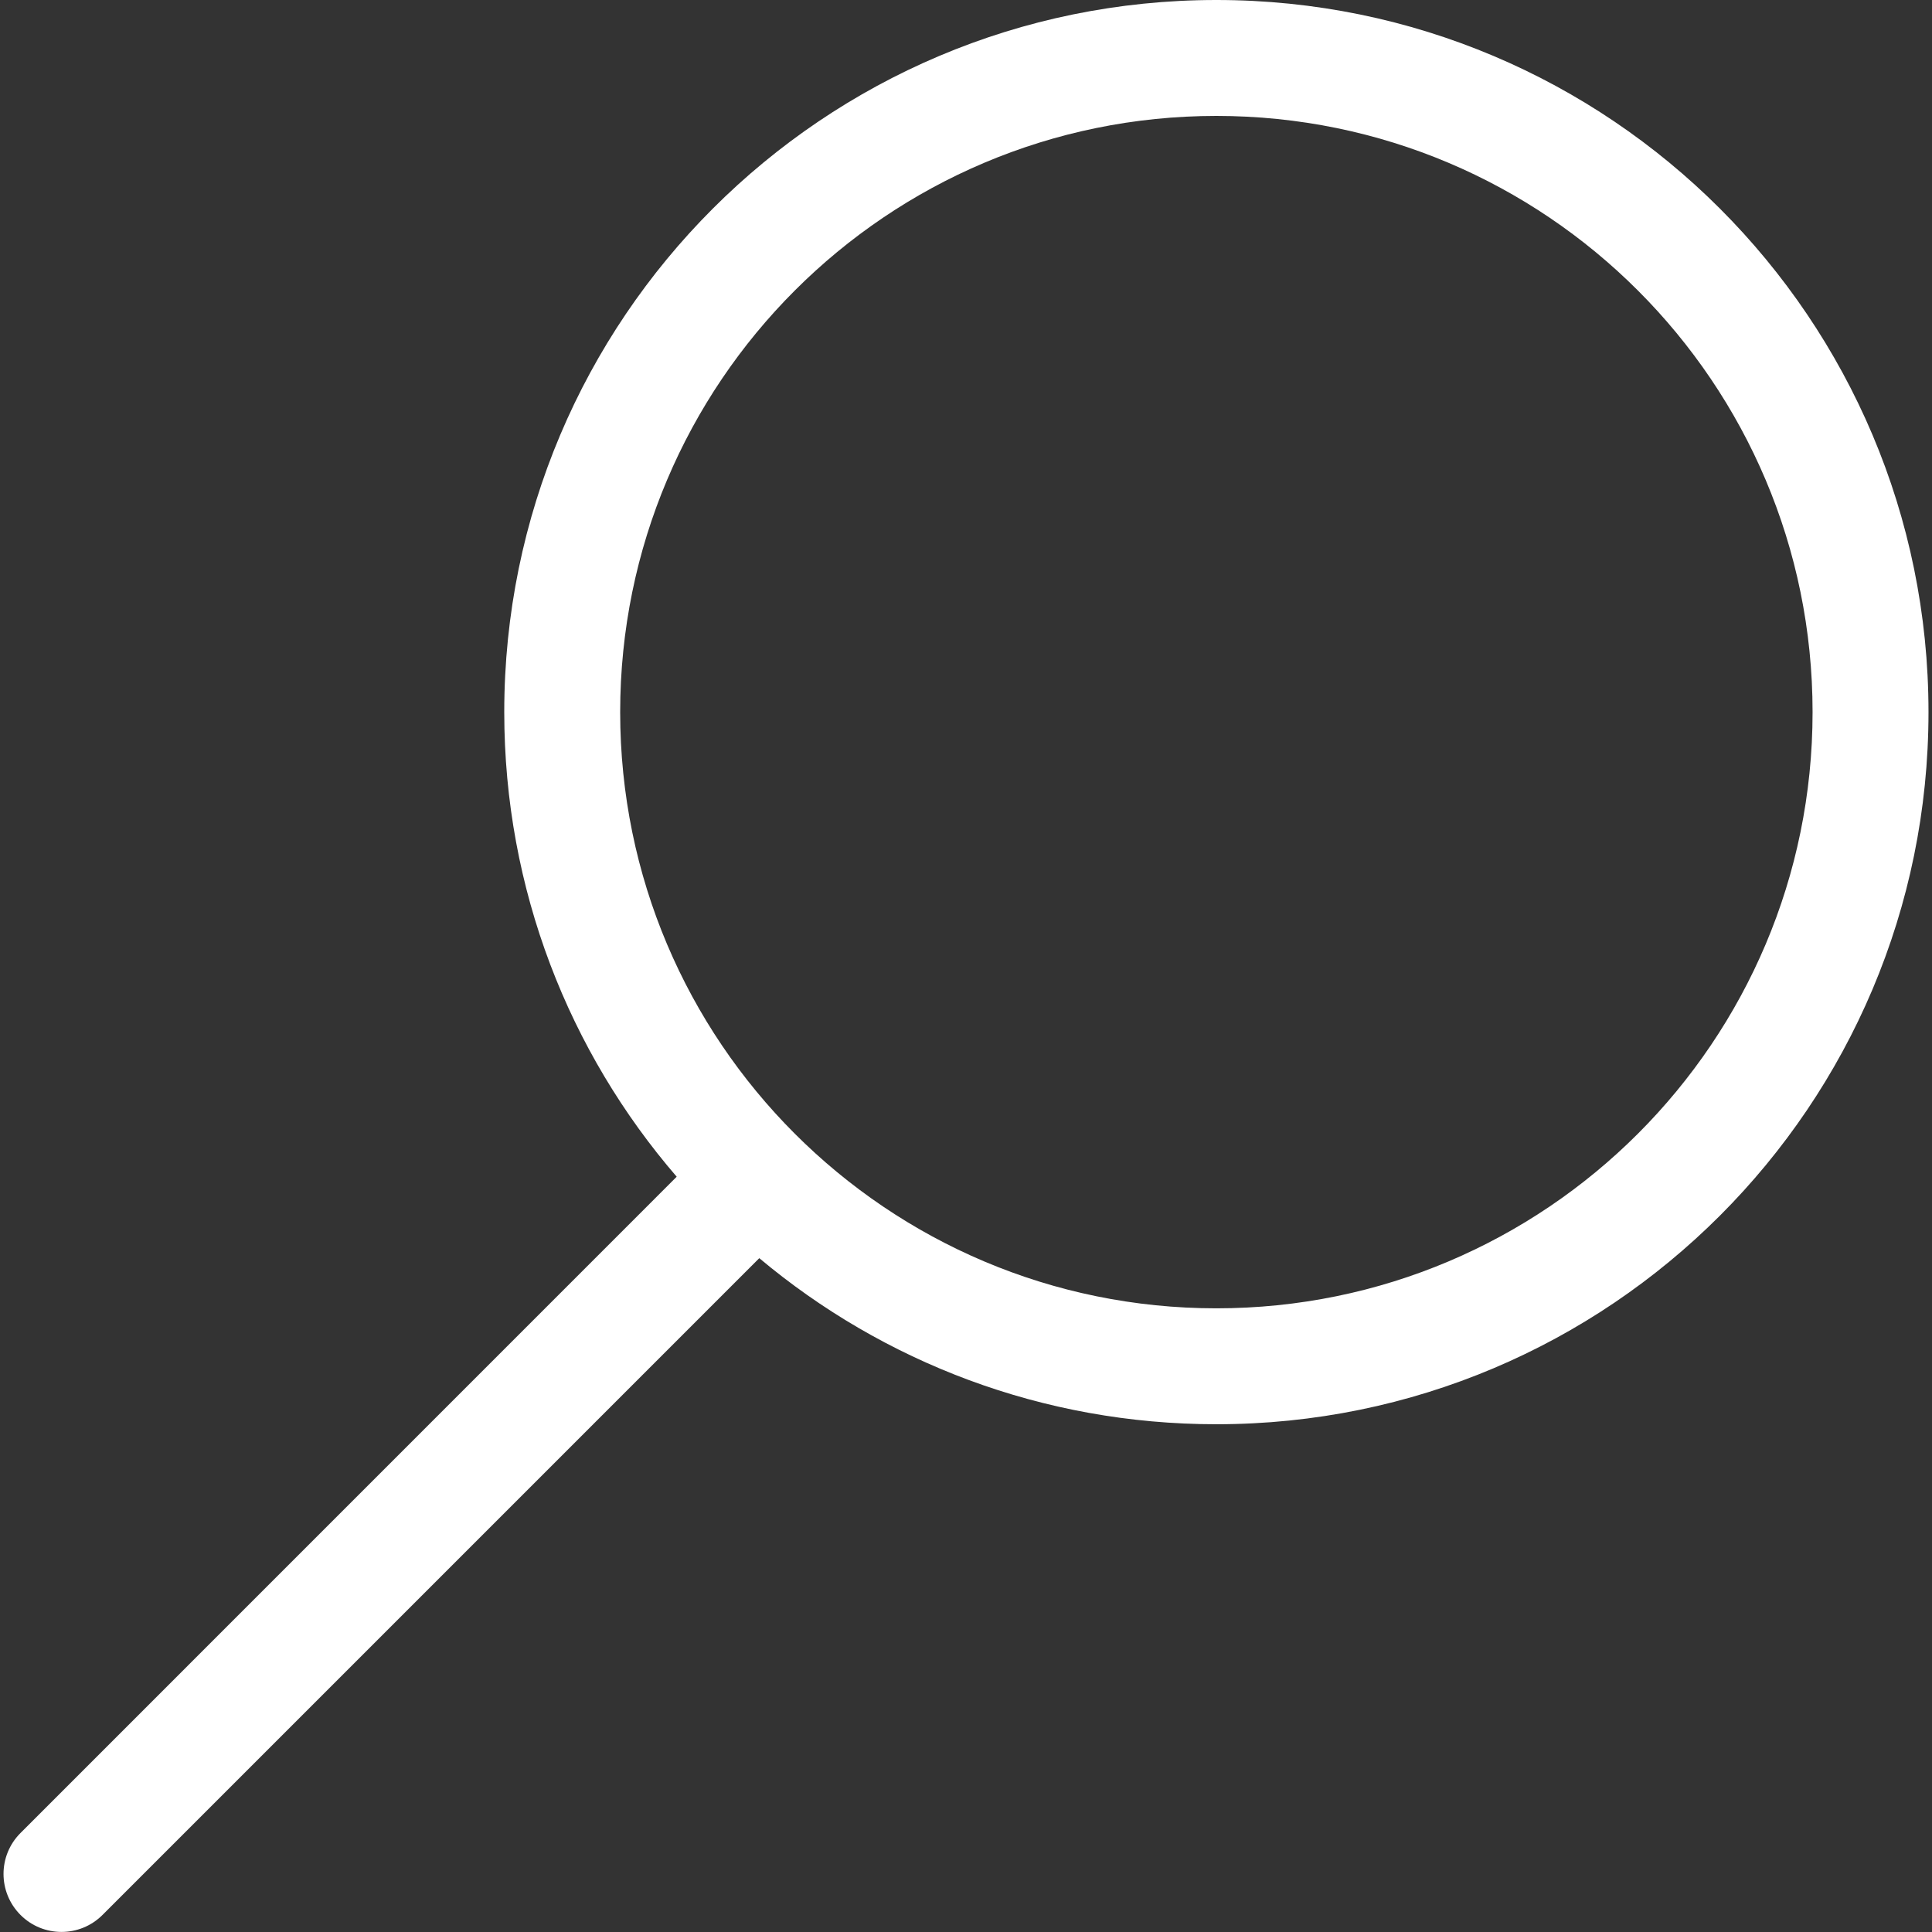 <svg width="27" height="27" viewBox="0 0 27 27" fill="none" xmlns="http://www.w3.org/2000/svg">
<rect x="0" y="0" width="27" height="27" fill="#333333" stroke="none"/>
<path fill-rule="evenodd" clip-rule="evenodd" d="M25.331 9.952C25.331 14.553 21.6 18.284 16.999 18.284C12.397 18.284 8.667 14.553 8.667 9.952C8.667 5.35 12.397 1.62 16.999 1.62C21.6 1.62 25.331 5.35 25.331 9.952ZM26.951 9.952C26.951 15.448 22.495 19.904 16.999 19.904C14.567 19.904 12.339 19.032 10.611 17.583L1.432 26.762C1.116 27.078 0.603 27.078 0.287 26.762C-0.03 26.445 -0.03 25.932 0.287 25.616L9.457 16.445C7.955 14.703 7.047 12.433 7.047 9.952C7.047 4.456 11.503 0 16.999 0C22.495 0 26.951 4.456 26.951 9.952Z" fill="white"/>
</svg>
